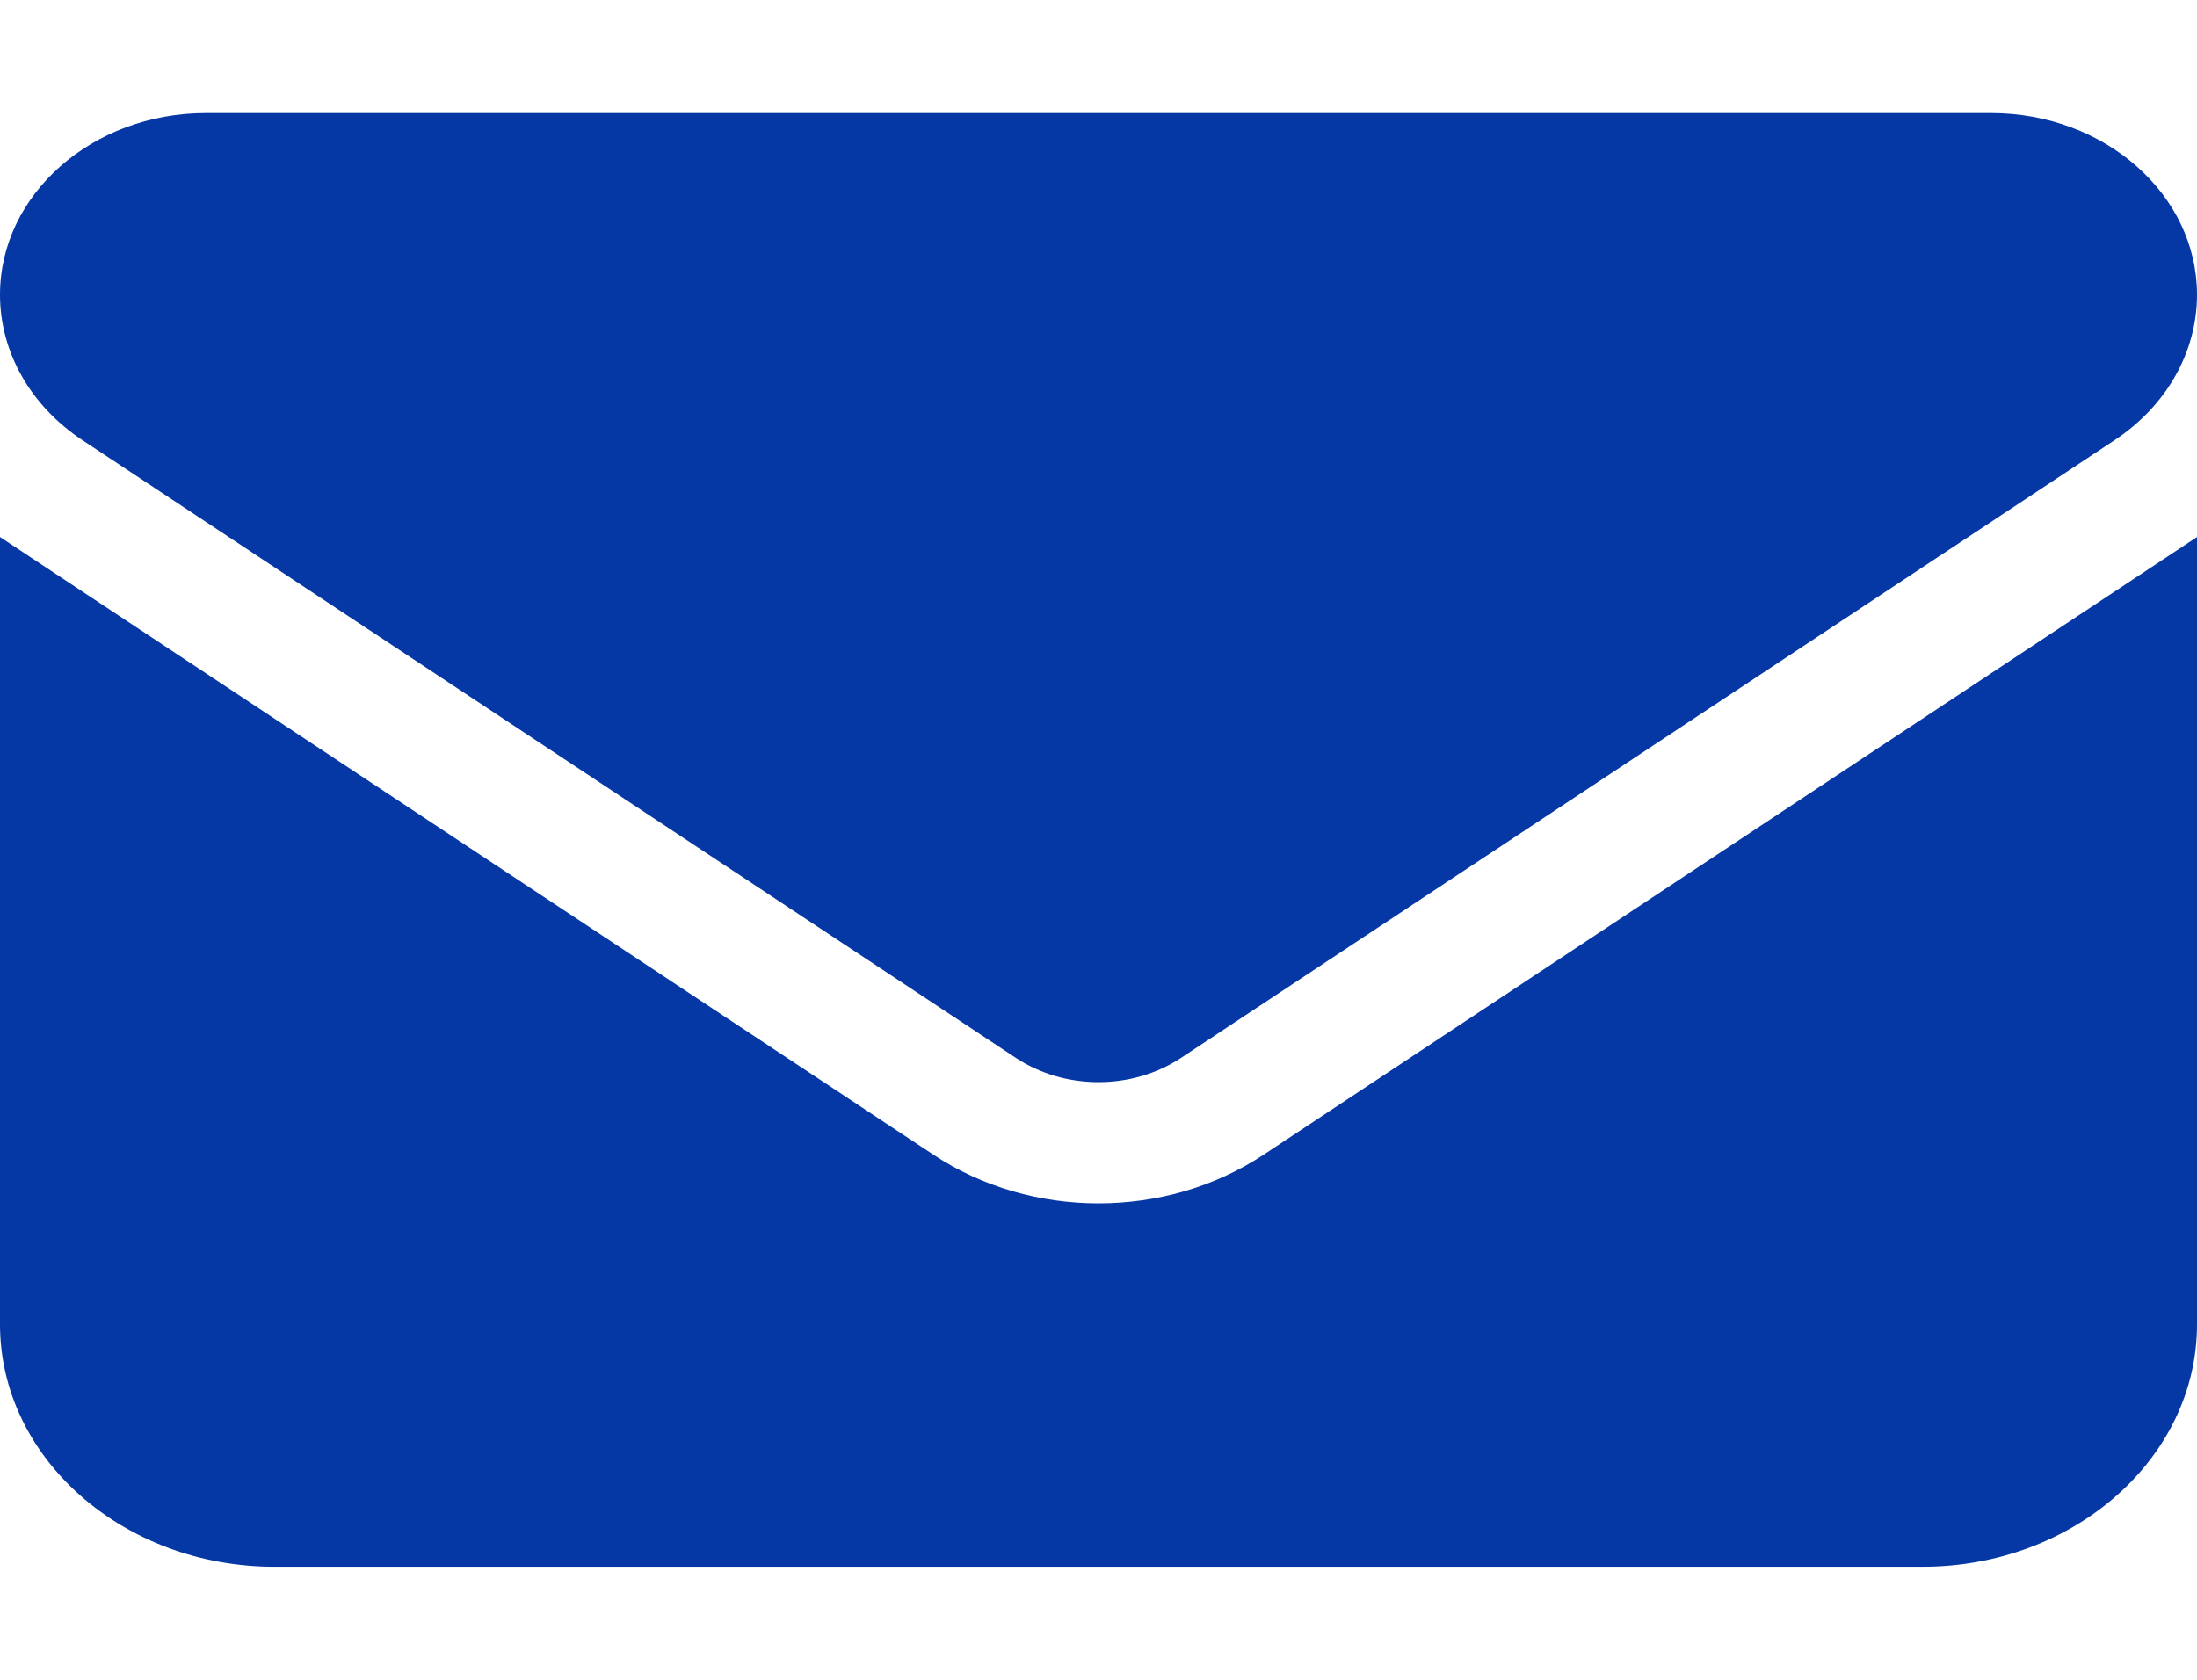 <svg width="17" height="13" viewBox="0 0 17 13" fill="none" xmlns="http://www.w3.org/2000/svg">
<path d="M1.594 0.875C0.714 0.875 0 1.505 0 2.281C0 2.724 0.236 3.14 0.637 3.406L7.862 8.188C8.241 8.437 8.759 8.437 9.137 8.188L16.363 3.406C16.764 3.14 17 2.724 17 2.281C17 1.505 16.286 0.875 15.406 0.875H1.594ZM0 4.156V10.25C0 11.284 0.953 12.125 2.125 12.125H14.875C16.047 12.125 17 11.284 17 10.25V4.156L9.775 8.938C9.018 9.438 7.982 9.438 7.225 8.938L0 4.156Z" fill="#0538A5"/>
</svg>
